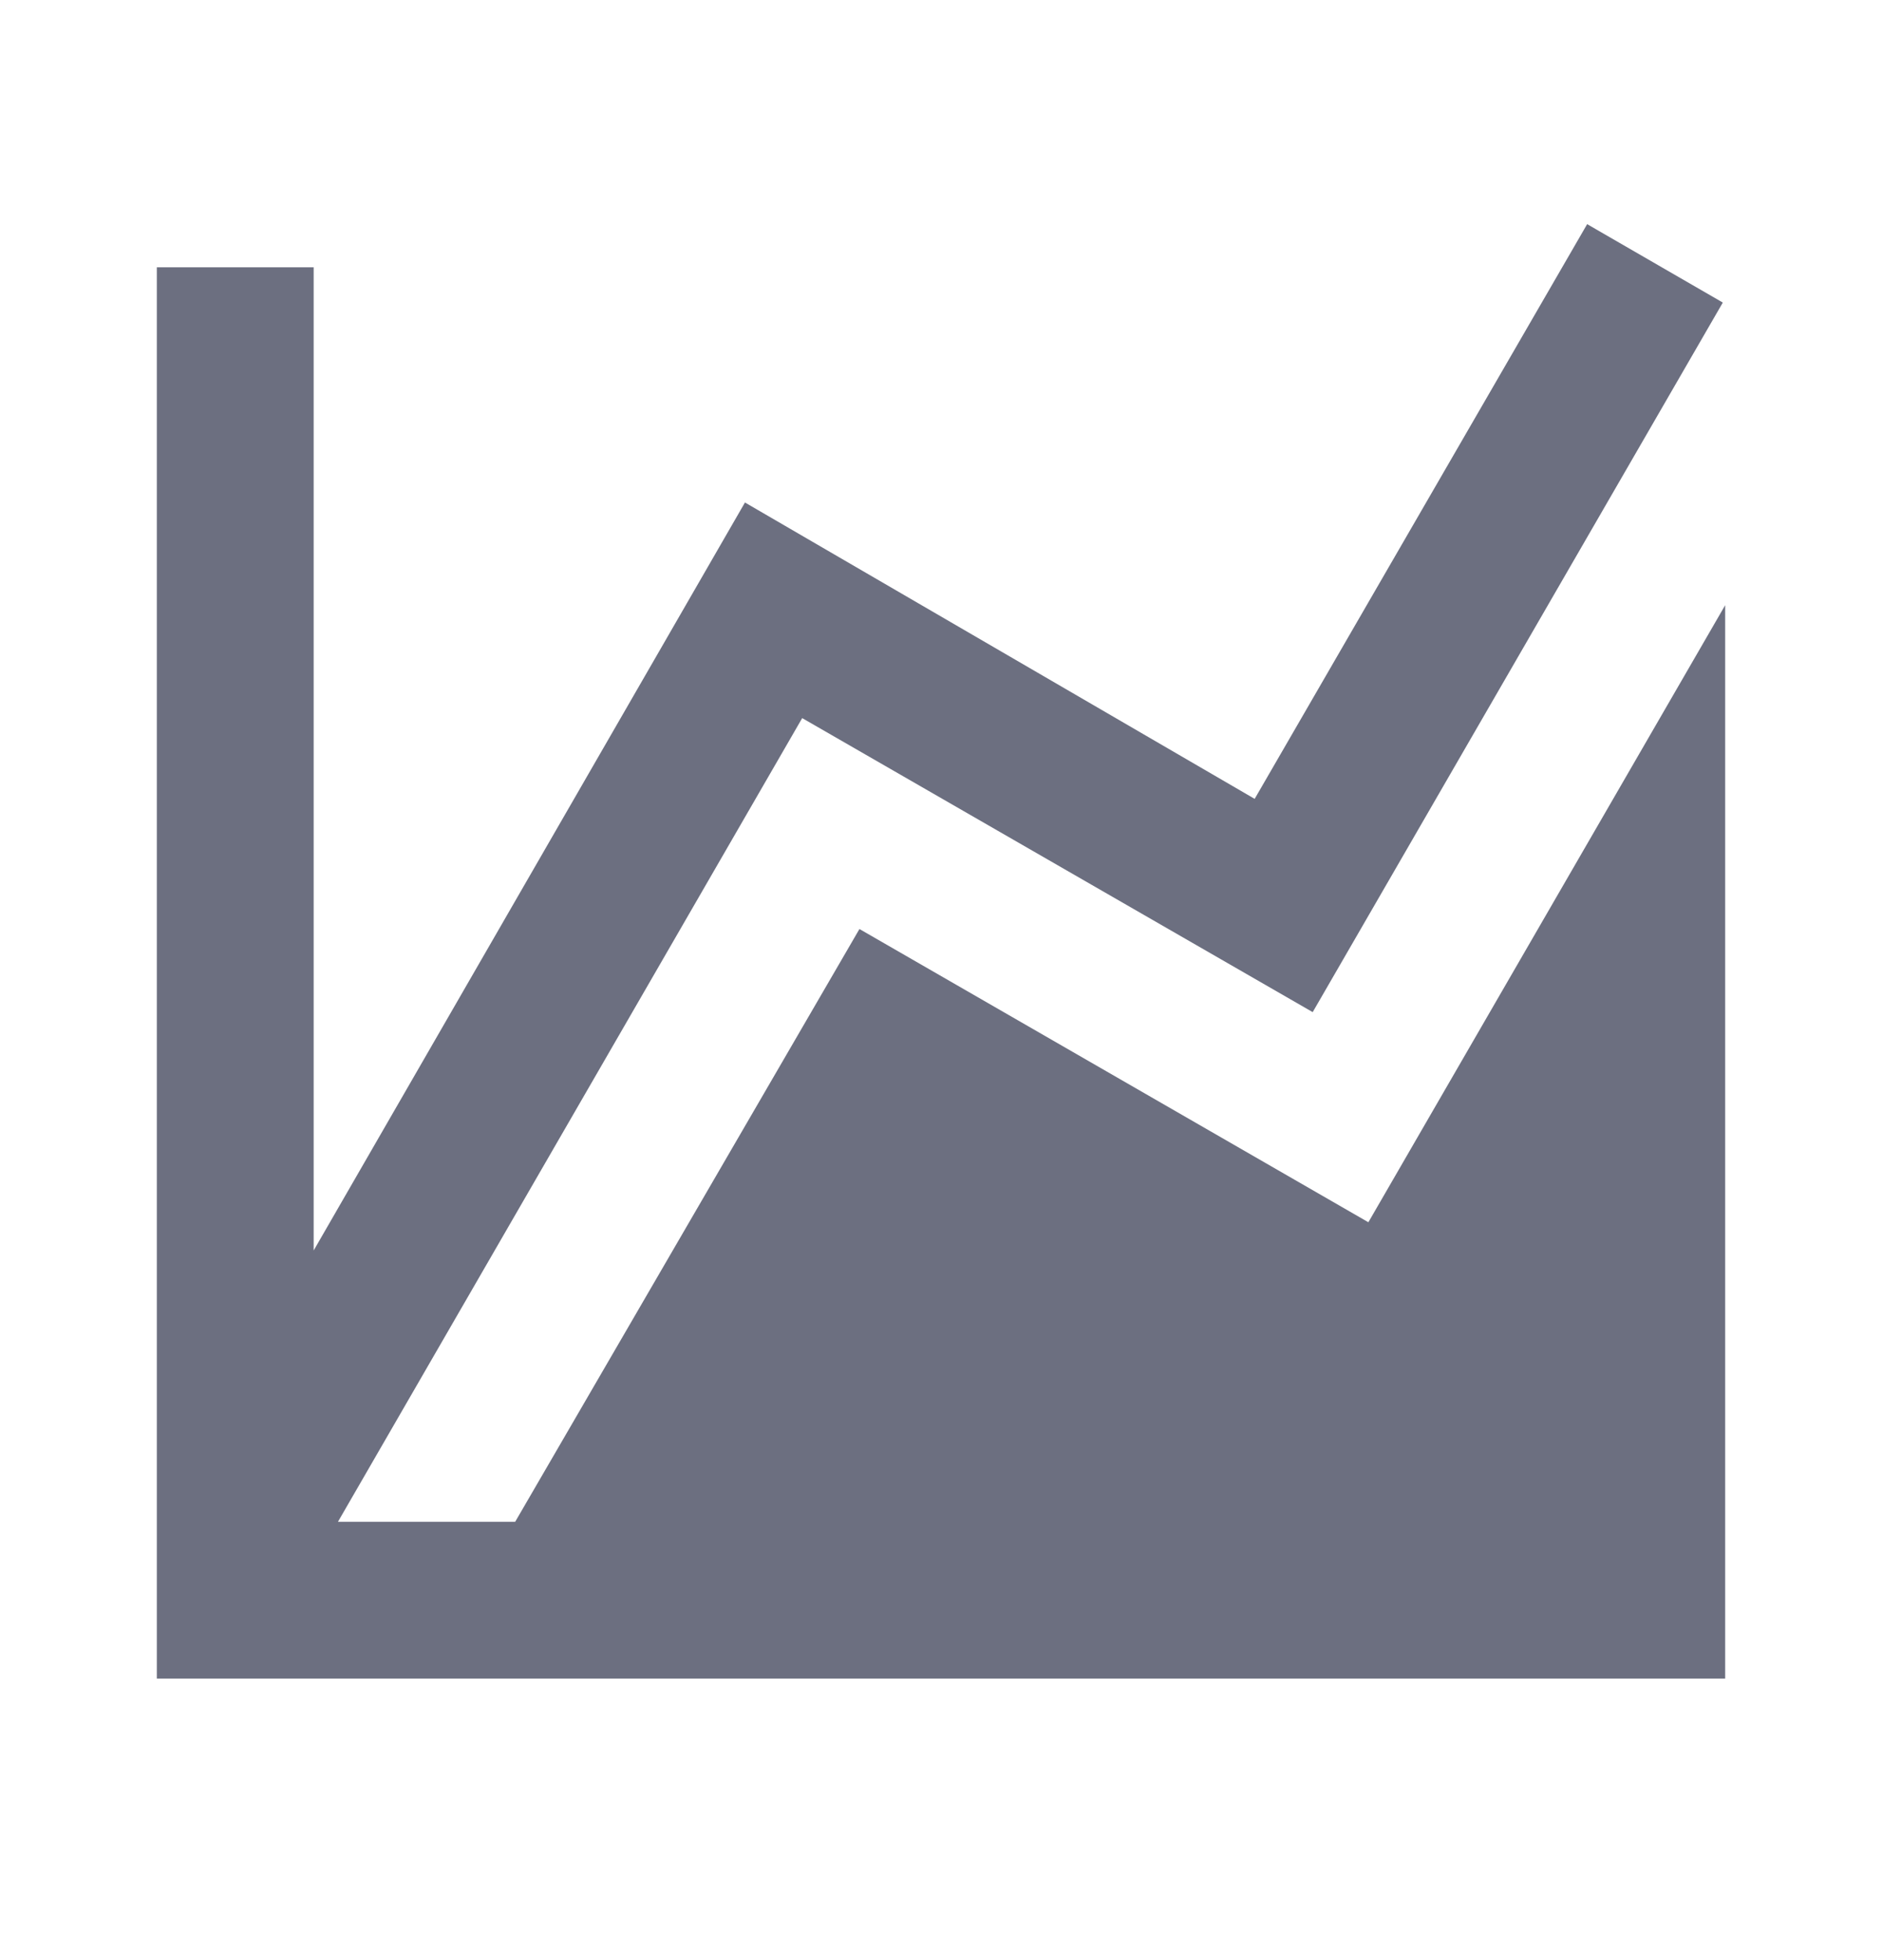 <svg xmlns="http://www.w3.org/2000/svg" width="24" height="25" fill="none" viewBox="0 0 24 25">
  <path fill="#6C6F80" fill-rule="evenodd" d="M17.45 15.589 22 7.719v13.69H2v-18h2v12.54l5.5-9.54 6.5 3.78 4.24-7.33 1.73 1-5.23 9.05-6.51-3.75-5.92 10.25h2.26l4.39-7.56 6.49 3.74Z" clip-rule="evenodd"/>
</svg>
